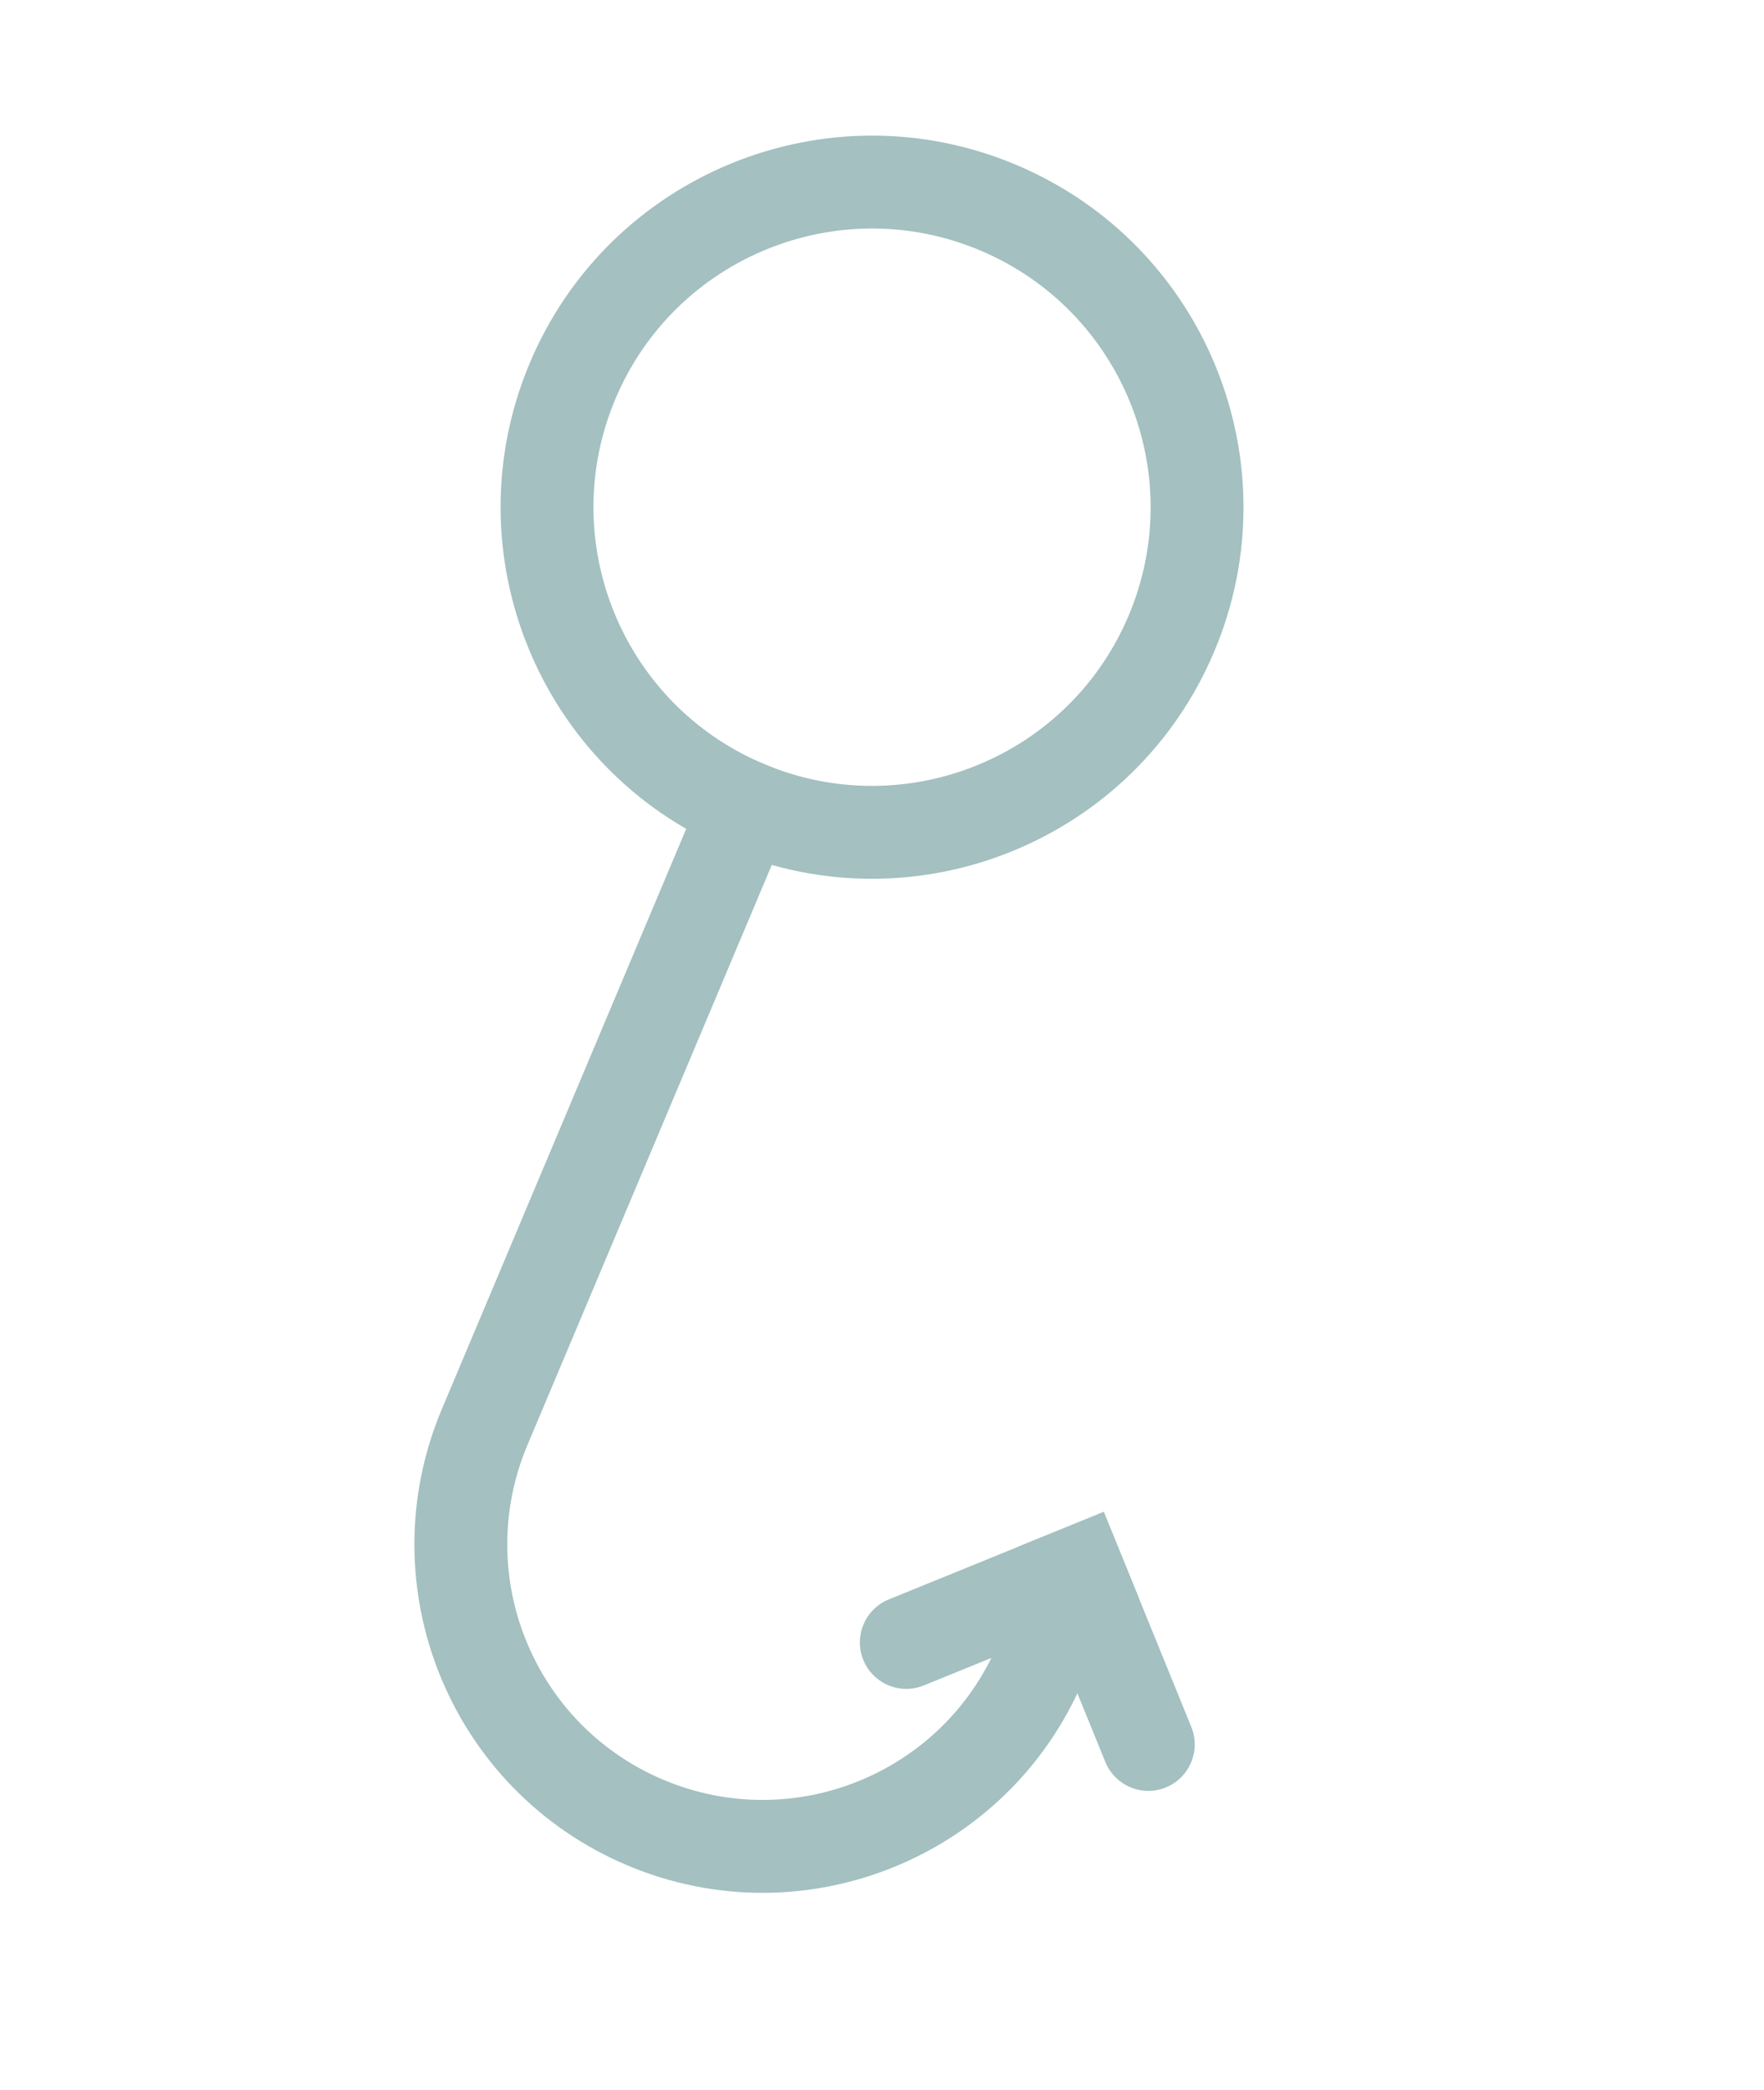 <svg width="38" height="45" viewBox="0 0 38 45" fill="none" xmlns="http://www.w3.org/2000/svg">
<path fill-rule="evenodd" clip-rule="evenodd" d="M15.68 18.295C19.751 20.01 24.442 18.1 26.158 14.028C27.873 9.957 25.963 5.265 21.891 3.55C17.82 1.835 13.128 3.745 11.413 7.816C9.698 11.888 11.608 16.579 15.68 18.295ZM16.456 16.452C19.51 17.738 23.028 16.306 24.315 13.252C25.601 10.198 24.169 6.68 21.115 5.393C18.061 4.107 14.543 5.539 13.256 8.593C11.97 11.647 13.402 15.165 16.456 16.452Z" fill="#A4C0C1"/>
<path d="M15.534 16.064L17.378 16.84L11.36 31.124C10.181 33.923 11.494 37.149 14.293 38.328V38.328C17.092 39.507 20.318 38.194 21.497 35.395L22.079 34.012L23.922 34.789L23.34 36.171C21.732 39.989 17.334 41.779 13.517 40.171V40.171C9.699 38.563 7.909 34.165 9.517 30.348L15.534 16.064Z" fill="#A4C0C1"/>
<path d="M23.777 32.558L24.532 34.41L19.901 36.295C19.389 36.504 18.806 36.258 18.597 35.746V35.746C18.389 35.235 18.635 34.651 19.146 34.443L23.777 32.558Z" fill="#A4C0C1"/>
<path d="M21.925 33.312L23.777 32.558L25.663 37.188C25.871 37.7 25.625 38.283 25.114 38.492V38.492C24.602 38.7 24.019 38.454 23.811 37.943L21.925 33.312Z" fill="#A4C0C1"/>
</svg>
